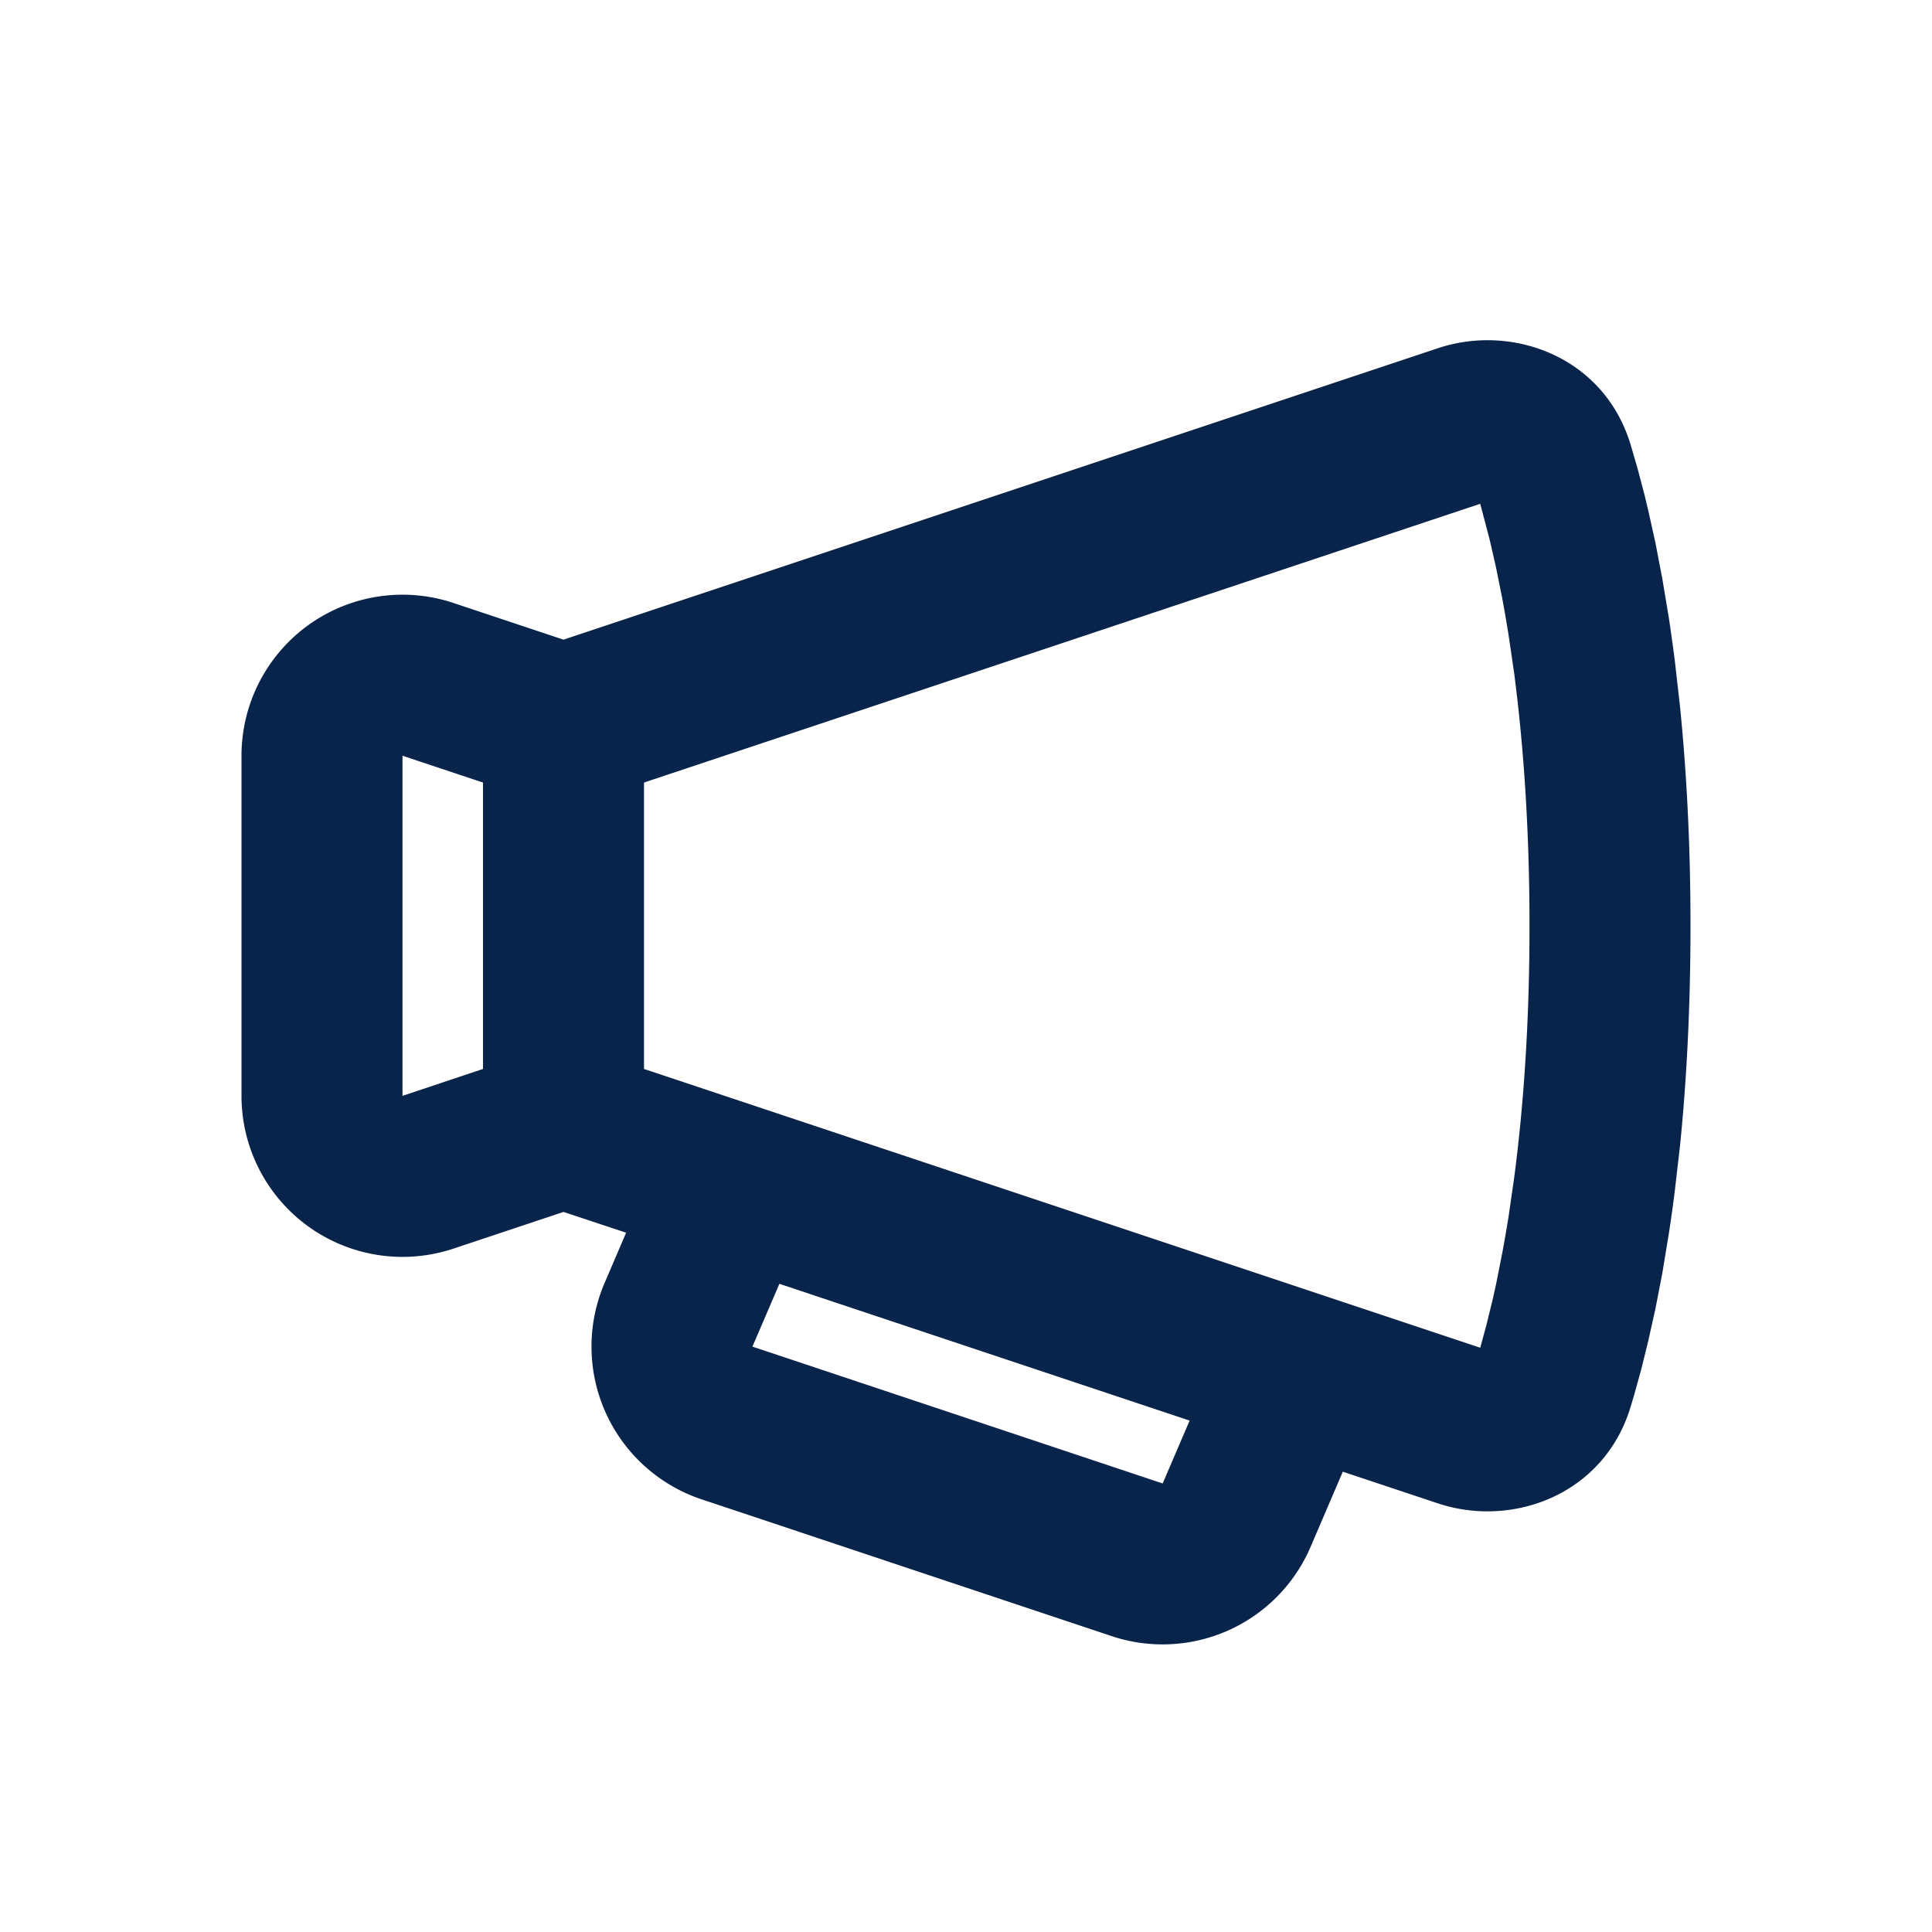 <svg xmlns="http://www.w3.org/2000/svg" width="24" height="24"><g fill="none" fill-rule="evenodd"><path d="M24 0v24H0V0h24ZM12.594 23.258l-.012.002-.071.035-.02.004-.014-.004-.071-.036c-.01-.003-.019 0-.024.006l-.004.01-.017.428.005.02.01.013.104.074.015.004.012-.004.104-.074.012-.016.004-.017-.017-.427c-.002-.01-.009-.017-.016-.018Zm.264-.113-.014.002-.184.093-.01.01-.003.011.018.43.005.012.008.008.201.092c.012.004.023 0 .029-.008l.004-.014-.034-.614c-.003-.012-.01-.02-.02-.022Zm-.715.002a.023.023 0 0 0-.027.006l-.006.014-.034.614c0 .012.007.02.017.024l.015-.002.201-.093.01-.008.003-.011.018-.43-.003-.012-.01-.01-.184-.092Z"/><path fill="#09244B" d="m20.255 5.52.087.298.089.338.044.185.089.4.085.443.081.485c.026.169.05.345.074.528l.065.572c.08.791.131 1.7.131 2.731s-.05 1.94-.13 2.731l-.066.572c-.023.183-.048.36-.074.528l-.08.485-.086.443-.089.4-.089.36-.088.317-.043.144c-.331 1.087-1.464 1.505-2.394 1.195l-1.18-.393-.4.933a2 2 0 0 1-2.47 1.11l-5.096-1.7a2 2 0 0 1-1.206-2.684l.269-.628L7 15.055l-1.368.456A2 2 0 0 1 3 13.613V9.388A2 2 0 0 1 5.632 7.49L7 7.946l10.861-3.62c.93-.31 2.063.107 2.394 1.194ZM9.682 15.948l-.335.78 5.096 1.7.335-.781-5.096-1.699Zm8.706-9.69L8 9.721v3.558l10.388 3.463.077-.283.08-.327.04-.18.078-.394c.026-.138.051-.285.076-.439l.07-.485c.112-.847.191-1.887.191-3.134 0-1.246-.08-2.287-.19-3.134l-.071-.485c-.025-.154-.05-.3-.076-.44l-.079-.393-.08-.349-.116-.44ZM5 9.388v4.225l1-.334V9.721l-1-.333Z"/></g></svg>